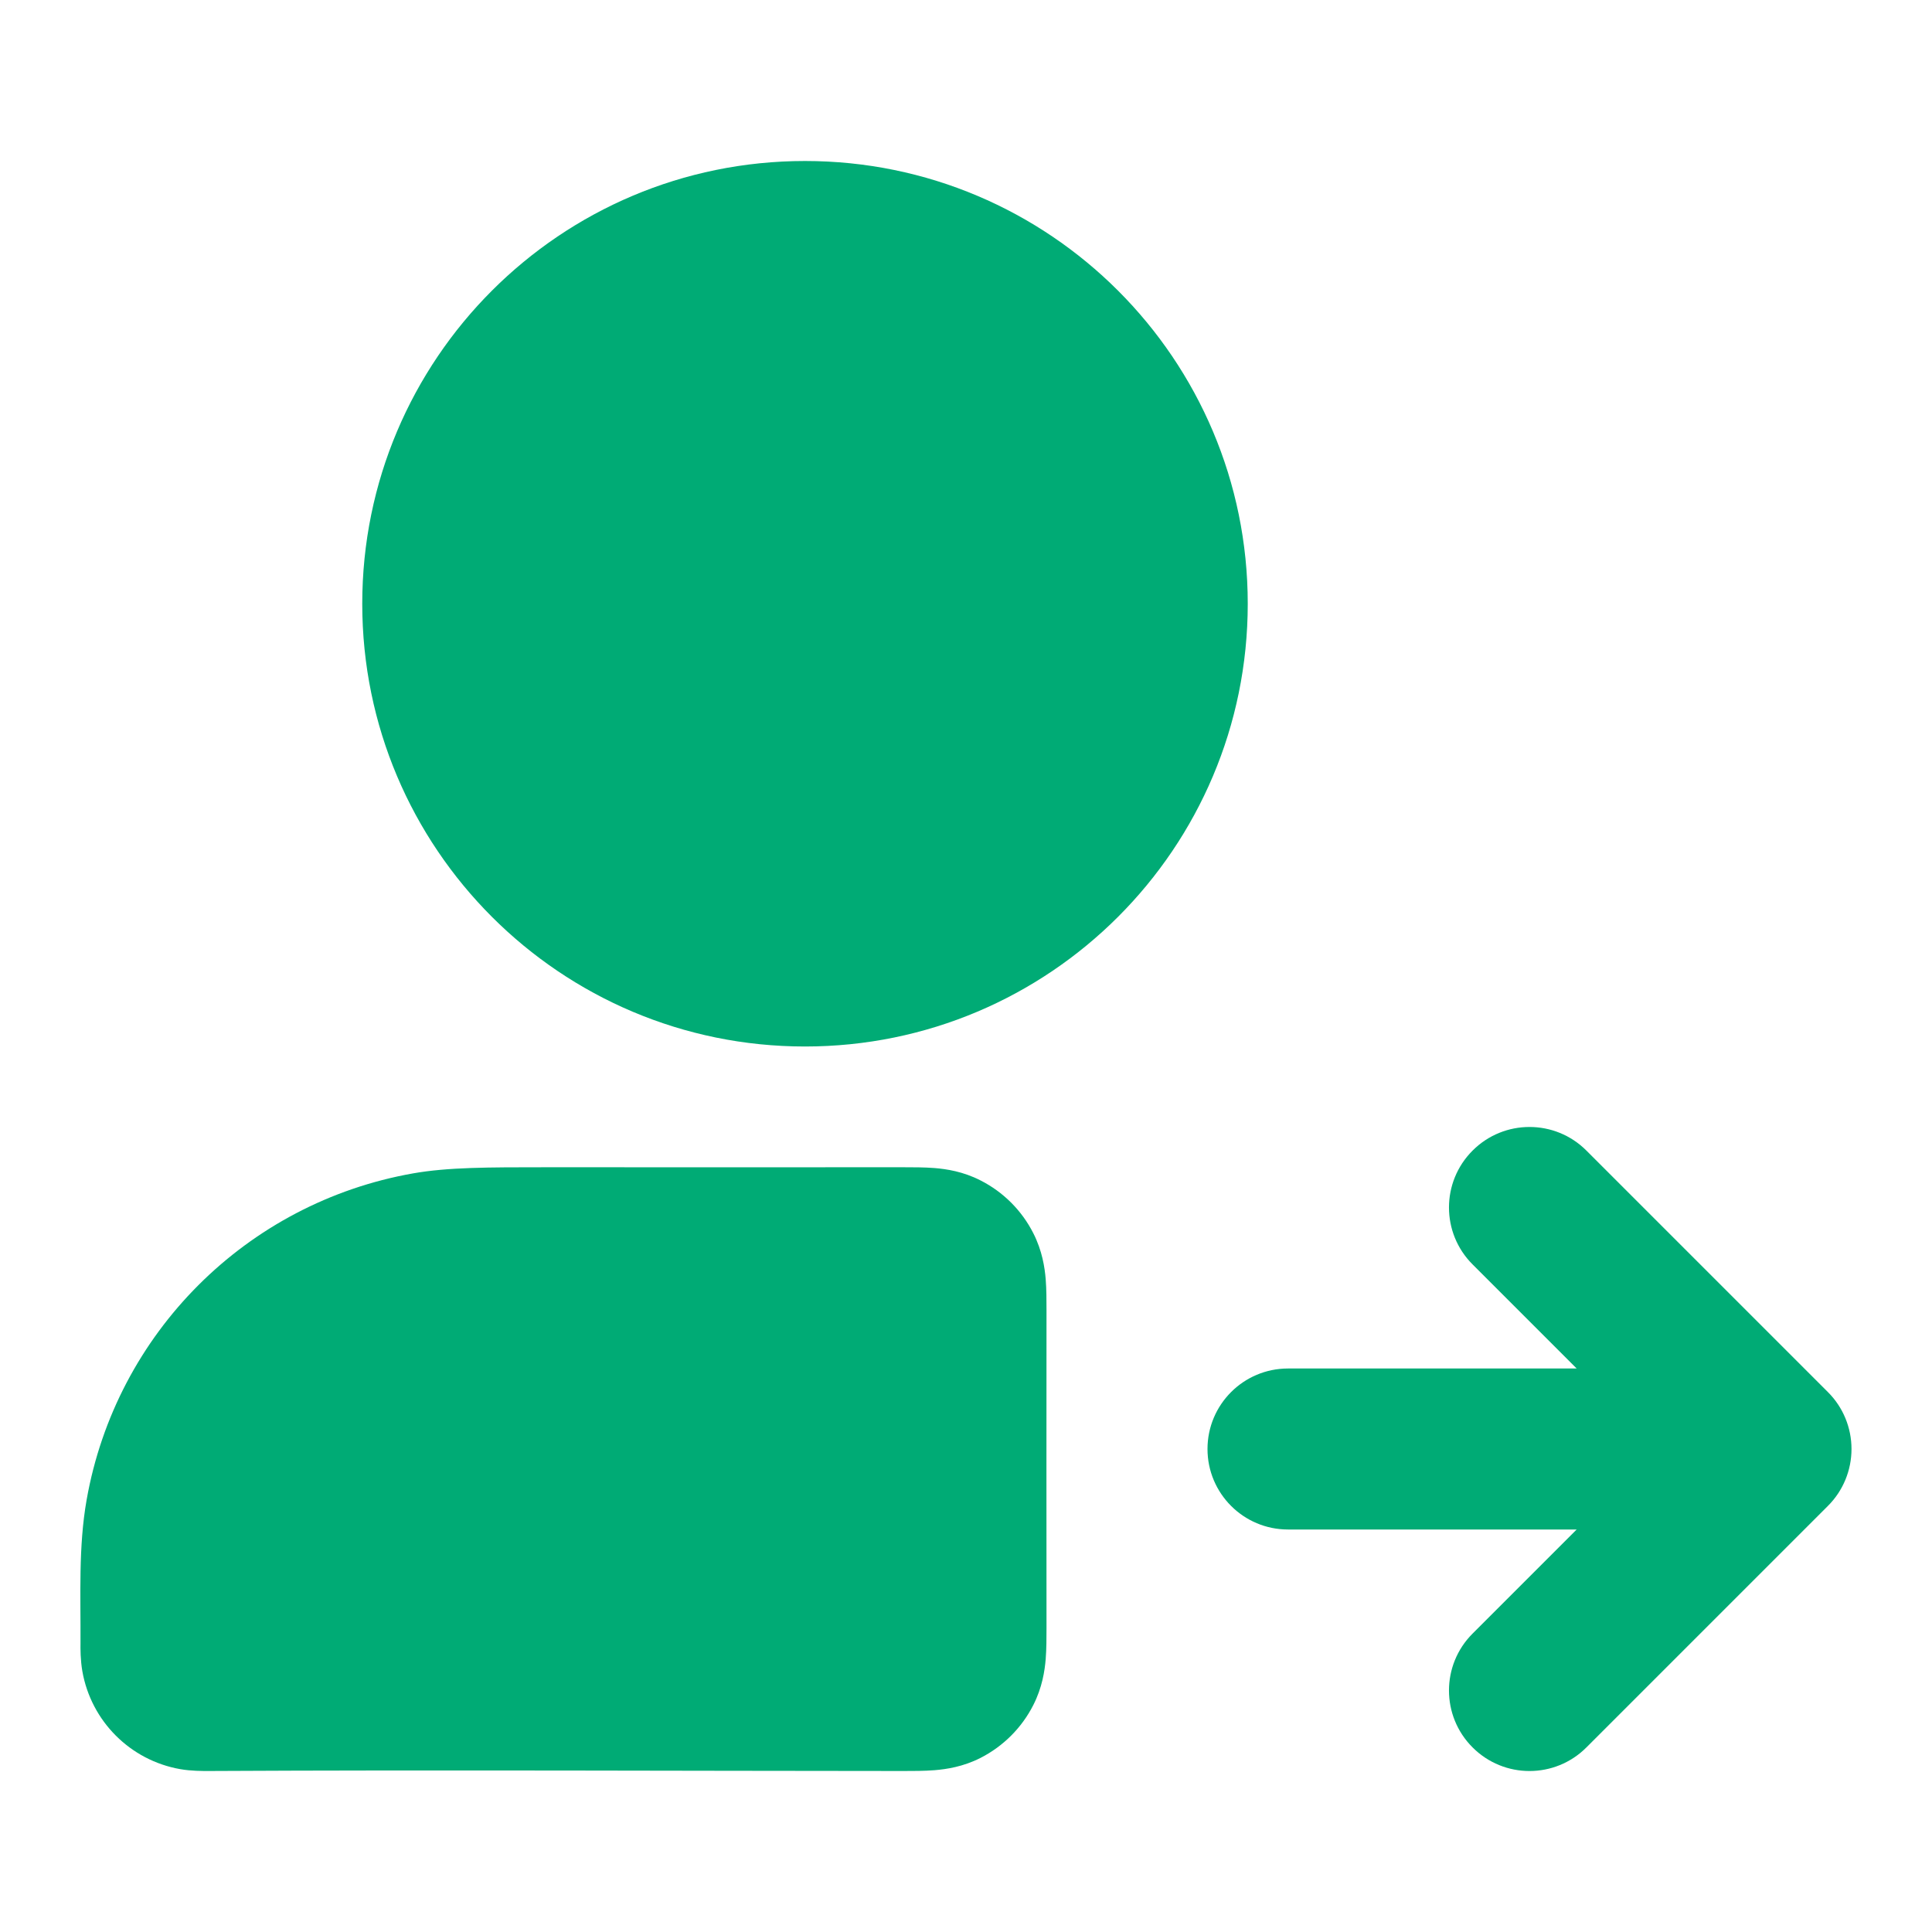 <svg width="24" height="24" viewBox="0 0 24 24" fill="none" xmlns="http://www.w3.org/2000/svg">
<path d="M19.707 14.293C19.317 13.902 18.683 13.902 18.293 14.293C17.902 14.683 17.902 15.317 18.293 15.707L19.586 17H16C15.448 17 15 17.448 15 18C15 18.552 15.448 19 16 19H19.586L18.293 20.293C17.902 20.683 17.902 21.317 18.293 21.707C18.683 22.098 19.317 22.098 19.707 21.707L22.707 18.707C22.895 18.52 23 18.265 23 18C23 17.735 22.895 17.48 22.707 17.293L19.707 14.293Z" fill="#00AB75"/>
<path fill-rule="evenodd" clip-rule="evenodd" d="M6.786 14.5C8.265 14.5 9.744 14.501 11.223 14.5C11.342 14.5 11.484 14.5 11.61 14.51C11.755 14.522 11.963 14.552 12.181 14.664C12.463 14.807 12.693 15.037 12.836 15.319C12.947 15.537 12.978 15.745 12.99 15.89C13 16.015 13 16.158 13 16.277C12.999 17.592 12.999 18.908 13 20.223C13 20.342 13 20.485 12.99 20.61C12.978 20.755 12.947 20.963 12.836 21.181C12.693 21.463 12.463 21.693 12.181 21.837C11.963 21.948 11.755 21.978 11.61 21.99C11.484 22 11.342 22 11.223 22C8.346 21.999 5.468 21.985 2.59 22C2.519 22 2.376 22.001 2.239 21.977C1.618 21.868 1.132 21.381 1.023 20.761C0.999 20.624 0.999 20.481 1 20.41C1.003 19.819 0.973 19.216 1.076 18.632C1.441 16.562 3.062 14.941 5.132 14.576C5.564 14.5 6.059 14.5 6.786 14.5Z" fill="#00AB75"/>
<path fill-rule="evenodd" clip-rule="evenodd" d="M4.5 7.5C4.5 4.462 6.962 2 10 2C13.037 2 15.5 4.462 15.5 7.5C15.5 10.538 13.037 13 10 13C6.962 13 4.5 10.538 4.5 7.5Z" fill="#00AB75"/>
</svg>
